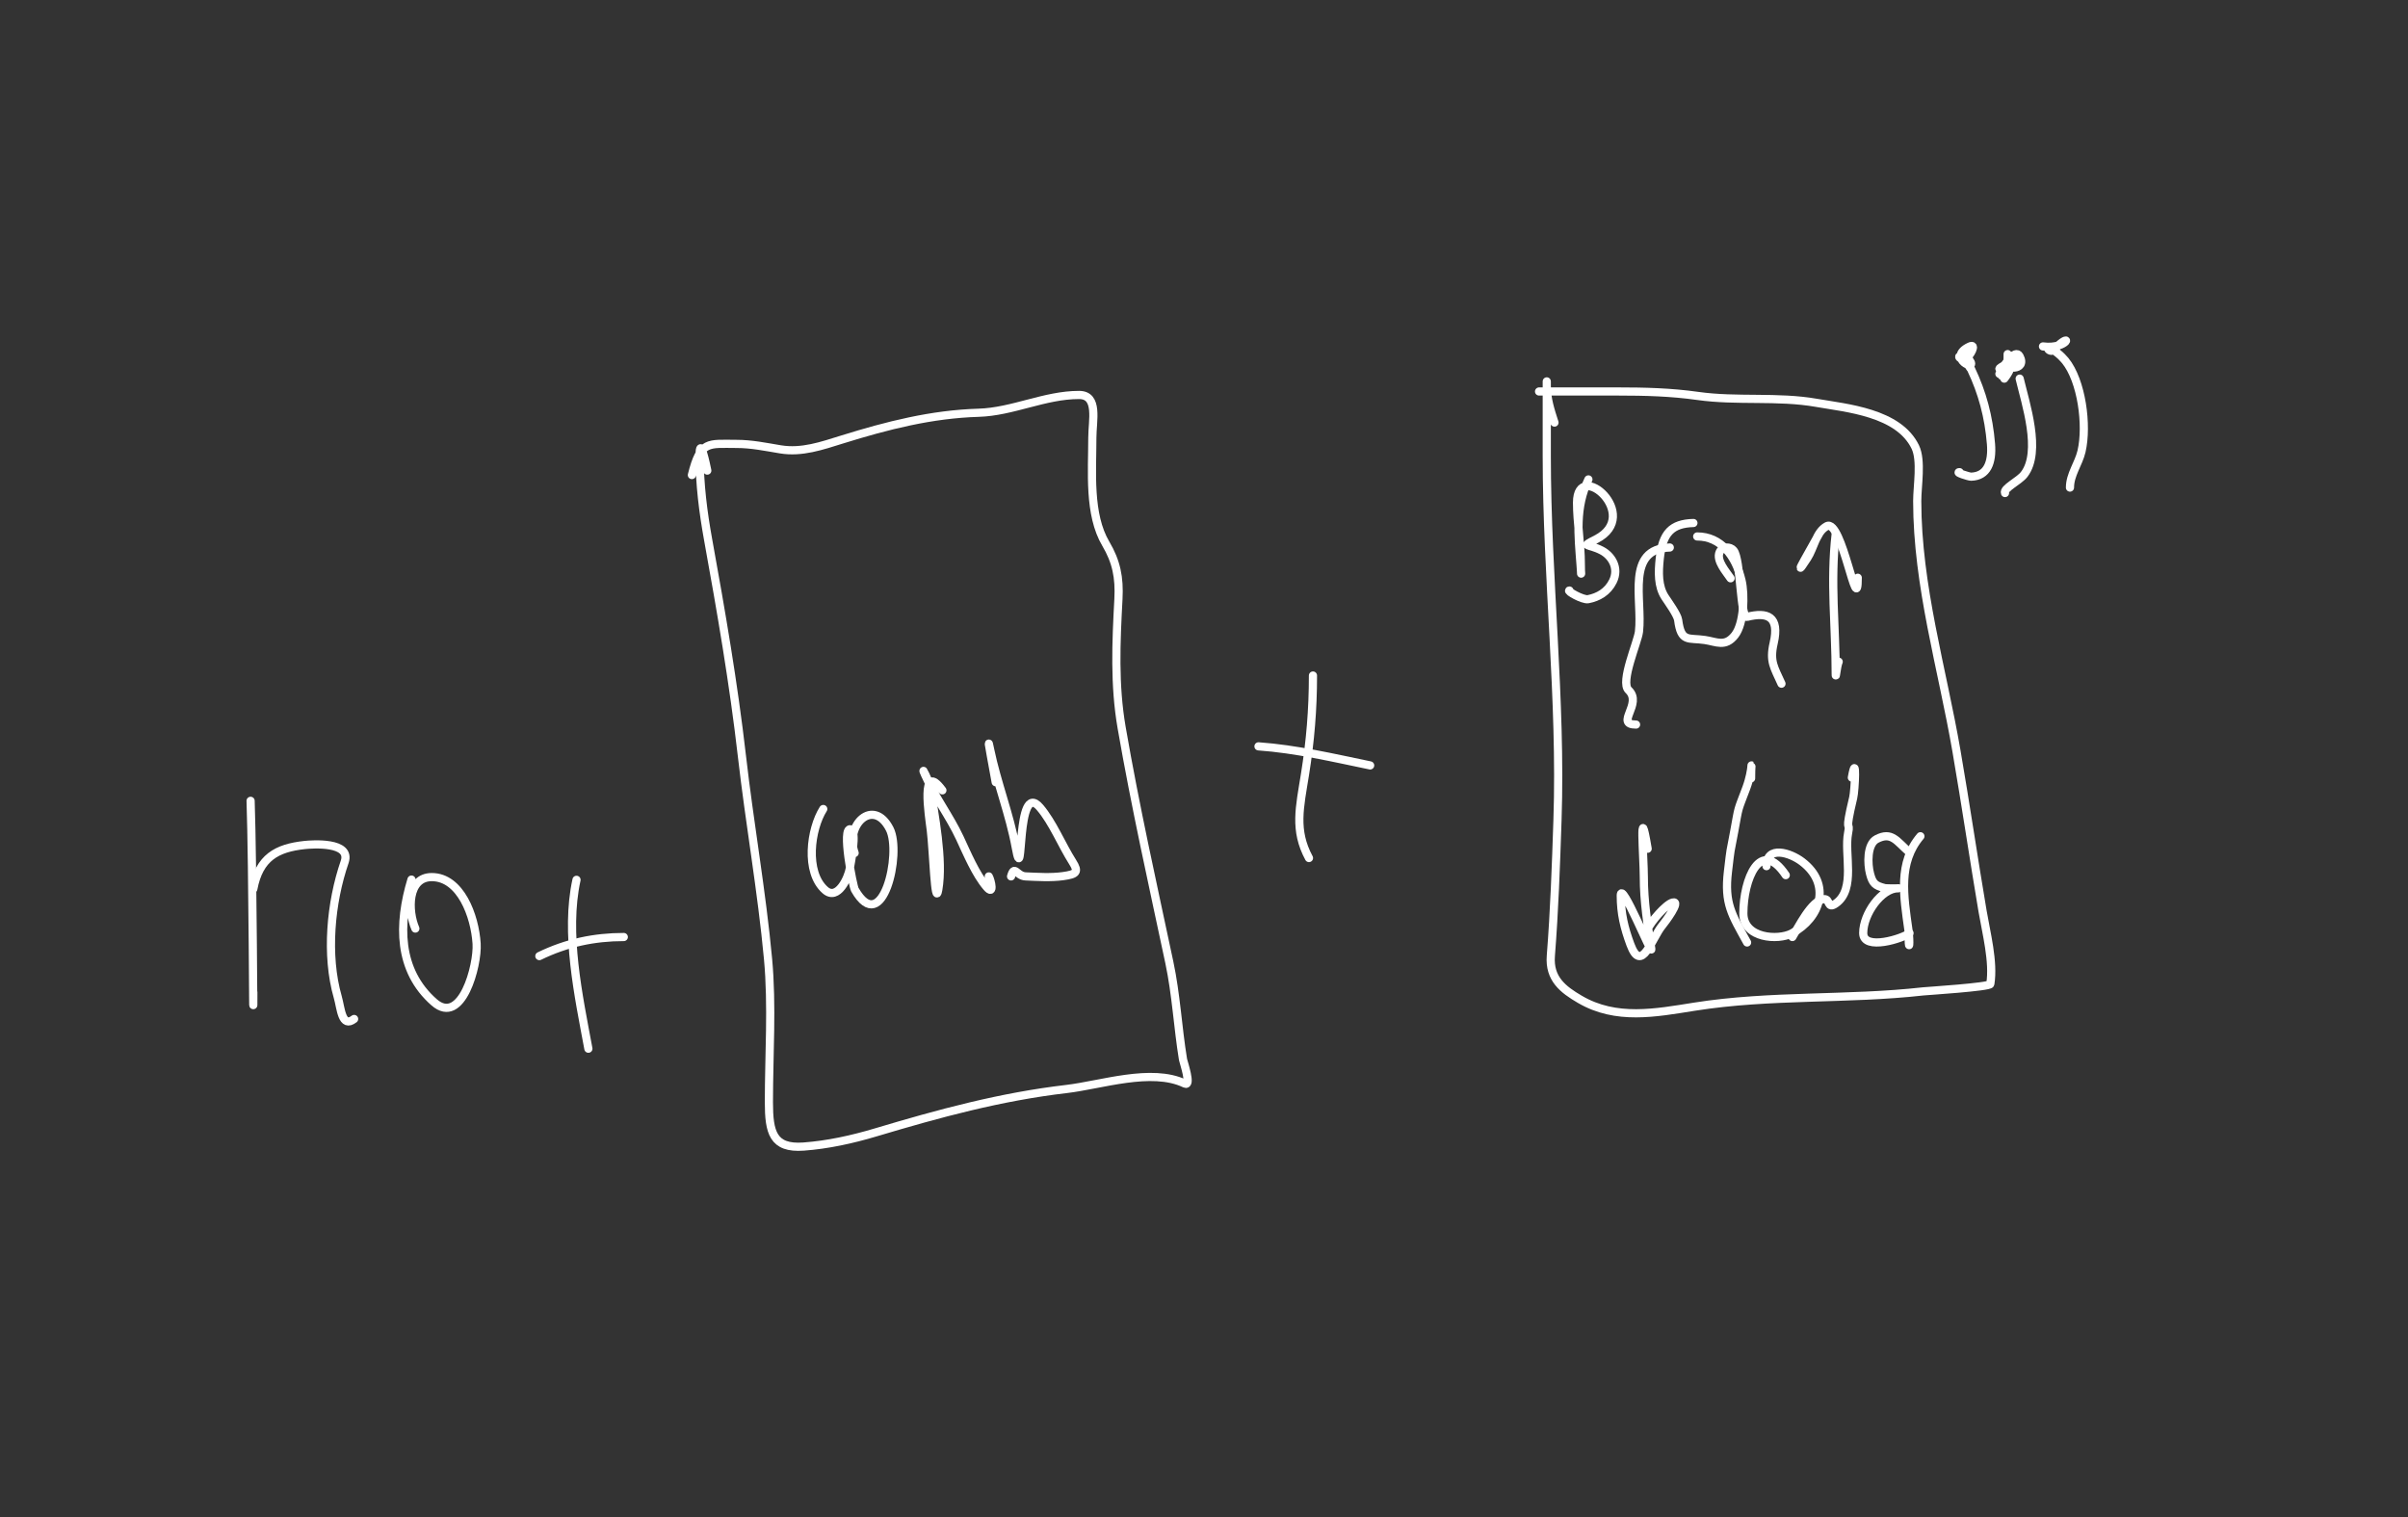 <svg width="884" height="557" viewBox="0 0 884 557" fill="none" xmlns="http://www.w3.org/2000/svg">
<rect x="0" y="0" width="884" height="557" fill="#333333" stroke="none"/>
<path d="M259.654 172.765C259.302 170.958 256.827 159.267 256.827 167.412C256.827 177.735 258.136 188.077 259.968 198.171C264.749 224.516 269.316 250.948 272.376 277.655C275.218 302.465 279.65 327.191 281.956 352.059C283.553 369.275 282.27 387.288 282.27 404.595C282.27 415.717 283.72 421.741 294.992 420.927C303.804 420.291 312.865 418.301 321.378 415.755C344.916 408.716 367.312 402.62 391.582 399.786C404.182 398.314 422.708 391.975 434.93 397.789C437.609 399.064 434.428 389.758 434.302 388.988C432.355 377.097 431.794 365.172 429.276 353.329C423.194 324.716 416.764 296.017 411.764 267.13C409.04 251.393 409.733 235.859 410.586 219.948C411.012 212.005 409.813 206.142 405.953 199.623C399.566 188.837 401.006 173.121 401.006 160.697C401.006 154.375 403.424 145 396.137 145C383.511 145 371.779 151.161 359.228 151.533C342.018 152.043 325.773 156.178 309.206 161.332C301.686 163.672 294.346 166.255 286.511 164.962C281.098 164.068 275.904 162.966 270.412 162.966C260.033 162.966 257.158 161.629 254 174.398" stroke="white" stroke-width="3" stroke-linecap="round"/>
<path d="M302.228 297C297.586 304.291 295.399 320.209 302.949 326.796C307.515 330.781 311.441 322.271 311.989 318.719C312.321 316.564 314.706 305.121 312.309 304.449C308.775 303.458 313.1 325.338 313.829 326.617C323.973 344.398 331.122 313.179 326.63 304.359C320.678 292.675 310.048 302.774 313.749 313.155" stroke="white" stroke-width="3" stroke-linecap="round"/>
<path d="M345.96 290.146C337.736 278.964 341.071 299.657 341.703 304.747C342.605 312.02 343.233 333.763 344.462 326.556C346.326 315.633 343.078 299.184 341.388 288.483C341.159 287.035 337.75 280.261 339.495 284.232C343.138 292.52 348.531 299.458 352.346 307.612C355.062 313.418 358.16 320.895 362.201 325.632C365.087 329.014 363.836 323.239 362.99 321.751" stroke="white" stroke-width="3" stroke-linecap="round"/>
<path d="M365.528 287.169C365.231 285.509 361.736 266.706 363.49 275.188C366.022 287.429 370.633 298.811 372.896 311.131C375.944 327.732 372.808 285.969 381.752 296.406C386.449 301.887 389.749 310.142 393.744 316.435C396.103 320.152 395.254 320.957 390.217 321.649C385.796 322.255 380.959 321.933 376.501 321.74C373.149 321.595 372.443 317.288 371.171 321.74" stroke="white" stroke-width="3" stroke-linecap="round"/>
<path d="M462 274C475.781 274.975 489.401 278.194 503 281" stroke="white" stroke-width="3" stroke-linecap="round"/>
<path d="M482 248C482 260.468 481.042 272.014 479.071 284.314C477.119 296.5 475.025 304.752 480.536 315" stroke="white" stroke-width="3" stroke-linecap="round"/>
<path d="M570.667 155.14C569.247 150.746 567.833 146.471 567.833 141.727C567.833 133.147 567.833 158.886 567.833 167.466C567.833 211.921 573.25 256.704 571.768 301.056C571.211 317.736 570.636 334.344 569.329 350.903C568.66 359.378 573.879 363.293 579.953 366.854C593.319 374.69 607.782 371.834 622.059 369.573C650.076 365.137 677.981 367.092 706.034 363.954C707.194 363.824 730.491 362.356 730.668 361.235C731.957 353.071 729.169 342.462 727.835 334.59C724.512 314.98 721.616 295.271 718.233 275.679C713.025 245.522 703.831 214.982 703.831 183.961C703.831 178.449 705.507 169.056 703.122 164.113C696.984 151.389 677.901 149.828 666.841 147.89C652.484 145.374 637.71 147.403 623.24 145.352C613.421 143.96 603.83 143.721 593.962 143.721C584.221 143.721 574.768 143.721 565 143.721" stroke="white" stroke-width="3" stroke-linecap="round"/>
<path d="M621.67 192C613.743 192.231 610.31 195.553 609.31 205.098C608.785 210.104 608.646 215.241 611.229 219.204C612.454 221.083 615.814 225.679 616.066 227.63C617.143 235.984 619.803 234.05 625.892 234.958C630.158 235.594 633.342 237.675 636.871 233.218C640.254 228.944 640.581 218.299 639.328 213.067C637.133 203.901 631.656 196.946 623.052 196.946" stroke="white" stroke-width="3" stroke-linecap="round"/>
<path d="M613 201C596.733 201.469 603.037 219.996 601.686 231.875C601.247 235.729 594.692 250.365 597.863 253.361C603.185 258.389 592.607 266 600.615 266" stroke="white" stroke-width="3" stroke-linecap="round"/>
<path d="M635.31 212.306C633.943 210.198 629.838 205.764 631.317 202.632C632.26 200.635 635.102 200.489 636.428 202.095C639.145 205.384 638.786 227.104 641.38 226.458C648.802 224.608 653.415 226.201 651.125 236.131C649.561 242.911 651.338 245.029 654 251" stroke="white" stroke-width="3" stroke-linecap="round"/>
<path d="M673.907 196C671.866 213.735 673.907 229.927 673.907 247.424C673.907 249.708 674.258 244.576 675 242.929" stroke="white" stroke-width="3" stroke-linecap="round"/>
<path d="M667.777 196.026C666.242 198.941 656.498 215.621 663.51 204.866C665.872 201.244 666.699 195.254 670.622 193.168C676.224 190.189 682 227.948 682 212.099" stroke="white" stroke-width="3" stroke-linecap="round"/>
<path d="M604.874 311.584C601.639 292.327 603.464 314.988 603.464 321.959C603.464 331.023 604.832 339.574 606.207 348.351C606.716 351.607 595 322.703 595 328.784C595 335.364 596.279 340.621 598.527 346.713C602.616 357.795 606.361 344.43 610.203 339.796C611.148 338.656 617.336 330.483 614.043 331.332C611.498 331.989 605.999 338.459 604.874 341.07" stroke="white" stroke-width="3" stroke-linecap="round"/>
<path d="M655.571 321.284C646.197 307.305 640 322.912 640 335.303C640 344.554 652.801 345.349 657.851 342.633C668.428 336.946 672.431 324.628 661.547 316.337C657.207 313.031 648.493 310.225 648.493 317.986" stroke="white" stroke-width="3" stroke-linecap="round"/>
<path d="M658 344C660.085 340.673 665.057 330.36 669.646 330.09C671.962 329.954 670.674 334.023 674.013 331.625C681.375 326.34 676.93 313.488 678.461 305.792C679.434 300.903 676.918 307.129 680.322 292.876C680.974 290.144 681.637 275.414 679.836 285.469" stroke="white" stroke-width="3" stroke-linecap="round"/>
<path d="M641.377 346C635.736 335.756 632.969 331.692 634.352 319.948C635.525 309.985 634.974 314.345 636.639 305.294C638.451 295.443 637.698 298.283 641.05 289.374C643.778 282.124 642.847 276.679 642.847 285.756" stroke="white" stroke-width="3" stroke-linecap="round"/>
<path d="M583.121 176C578.178 186.375 579.42 196.353 580.258 207.639C580.632 212.68 580.335 210.582 580.335 207.005C580.335 199.44 578.942 191.861 578.942 184.522C578.942 168.139 603.089 189.173 585.985 197.939C580.085 200.963 582.922 199.467 587.997 202.109C591.68 204.027 594.525 208.568 592.098 213.441C590.155 217.344 586.717 219.252 583.044 219.969C580.995 220.369 574.957 216.796 576.156 216.796" stroke="white" stroke-width="3" stroke-linecap="round"/>
<path d="M705 307C696.738 316.734 698.87 328.925 700.584 341.277C701.297 346.411 700.664 350.606 700.664 342.256" stroke="white" stroke-width="3" stroke-linecap="round"/>
<path d="M701 312.952C696.203 308.734 694.455 305.183 688.958 308.019C685.32 309.896 685.569 317.228 686.519 320.809C687.444 324.3 688.358 325.131 691.792 326.017C692.76 326.267 698.455 326.108 696.75 326.108C690.738 326.108 684 335.503 684 342.553C684 349.264 698.835 344.437 701 342.553" stroke="white" stroke-width="3" stroke-linecap="round"/>
<path d="M723.317 135.162C718.289 127.287 718.08 132.885 721.711 131.474C723.189 130.899 725.892 125.874 723.025 127.232C714.26 131.384 726.365 136.899 723.025 132.212C720.18 128.218 722.956 134.157 723.609 135.531C727.703 144.149 730.093 152.946 730.91 163.012C731.462 169.808 729.536 174.826 723.609 175C722.838 175.022 717.568 173.34 719.375 173.34" stroke="white" stroke-width="3" stroke-linecap="round"/>
<path d="M735.792 139C737.219 137.147 739.88 133.22 735.929 134C735.821 134.021 733.546 135.4 734.081 135.4C736.937 135.4 737.024 134.054 737.024 130" stroke="white" stroke-width="3" stroke-linecap="round"/>
<path d="M741.439 139C743.56 147.994 749.545 165.82 743.083 174.179C741.172 176.651 735.347 179.288 736.06 181" stroke="white" stroke-width="3" stroke-linecap="round"/>
<path d="M740.196 132.377C739.352 133.068 732.132 140.832 735.893 136.888C736.546 136.204 738.806 131.307 737.442 132.738C734.732 135.58 744.45 136.436 741.401 130.752C739.824 127.812 735.439 134.232 734 137.249" stroke="white" stroke-width="3" stroke-linecap="round"/>
<path d="M92 294C92.813 317.397 93 387.719 93 364.284" stroke="white" stroke-width="3" stroke-linecap="round"/>
<path d="M93 326.325C95.178 314.841 101.576 311.334 111.816 310.223C114.594 309.921 129.137 308.877 126.521 316.444C121.398 331.267 119.572 350.689 123.991 366.032C125.18 370.158 125.445 377.598 130 374.084" stroke="white" stroke-width="3" stroke-linecap="round"/>
<path d="M151.054 322.908C146.122 339.168 146.031 356.258 159.369 367.955C169.505 376.844 175.473 354.357 174.971 346.431C174.317 336.132 169.021 322 158.498 322C149.511 322 149.646 334.392 152.479 340.891" stroke="white" stroke-width="3" stroke-linecap="round"/>
<path d="M198 351C208.019 346.104 218.279 344 229 344" stroke="white" stroke-width="3" stroke-linecap="round"/>
<path d="M211.642 323C207.359 342.582 212.402 365.607 216 385" stroke="white" stroke-width="3" stroke-linecap="round"/>
<path d="M750 127.177C759.439 128.433 761.328 120.815 753.93 128.437C752.876 129.523 751.266 127.841 752.044 127.897C753.95 128.033 756.937 130.874 758.175 132.395C764.205 139.81 766.368 156.157 764.148 165.684C763.082 170.263 759.904 174.218 759.904 179" stroke="white" stroke-width="3" stroke-linecap="round"/>
</svg>
